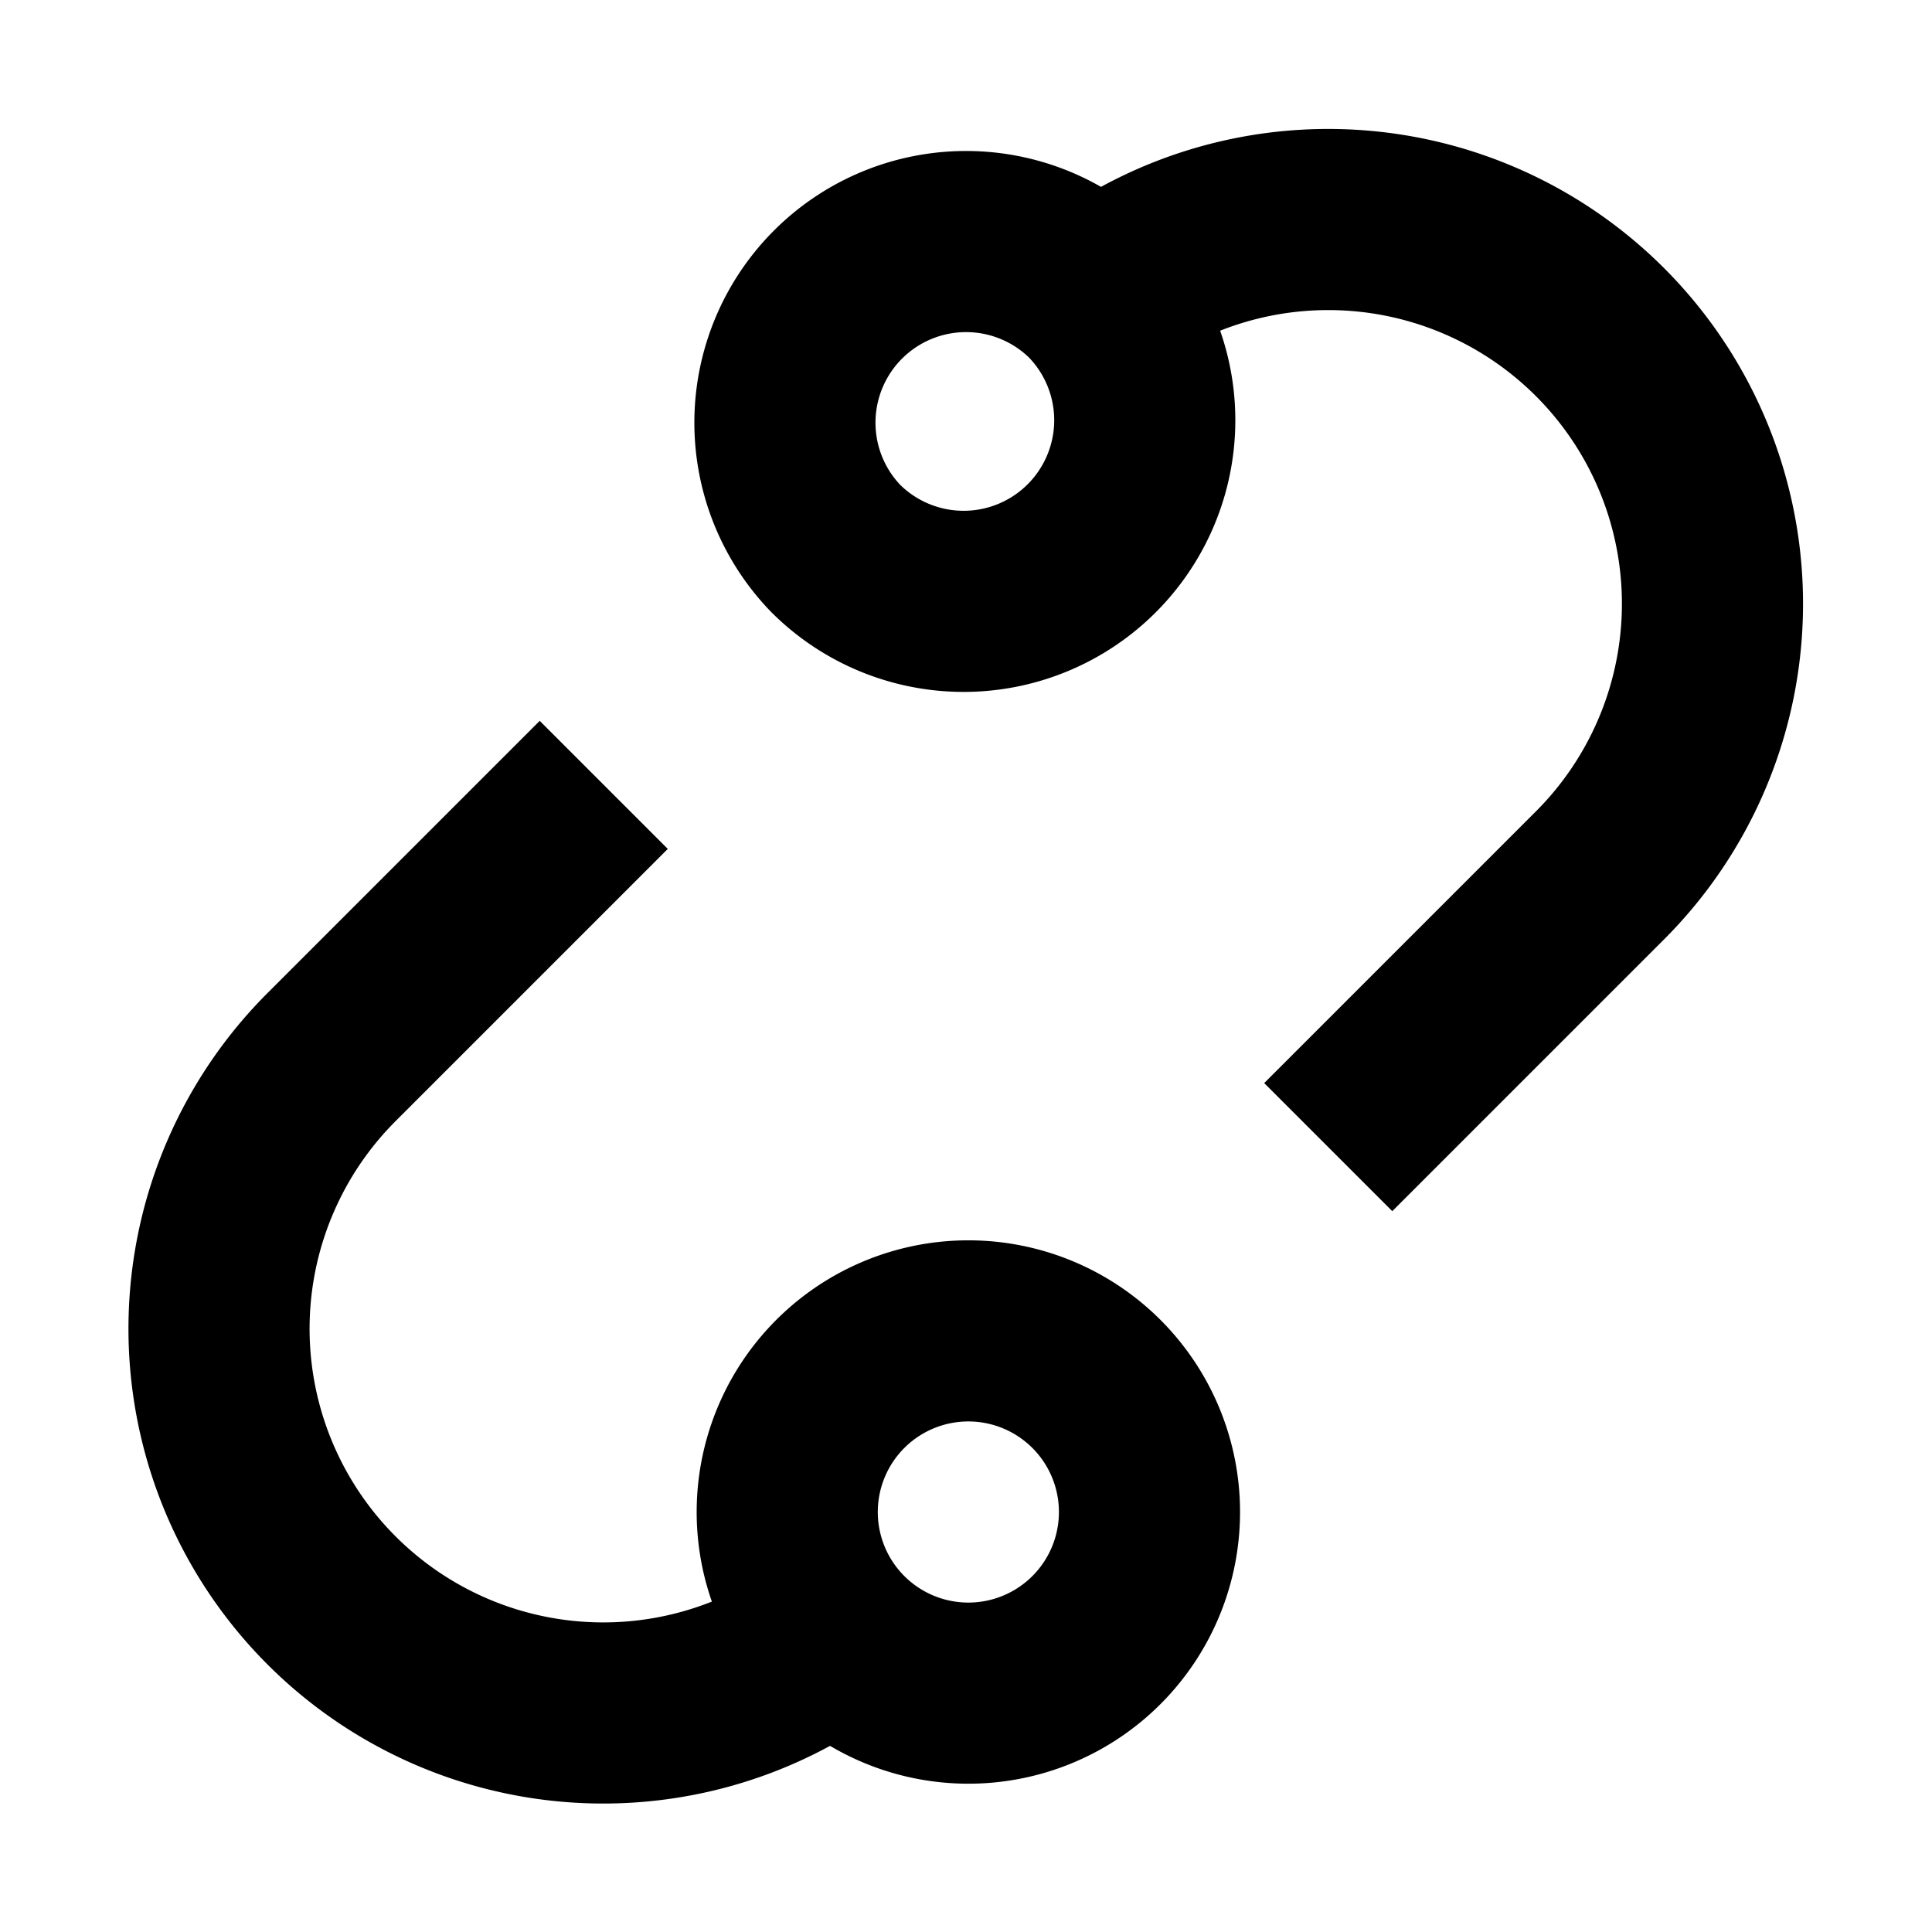 <svg width="16" height="16" fill="none" viewBox="0 0 16 16"><path stroke="currentcolor" stroke-width="1.5" d="M5 6.5 2.75 8.75a3.182 3.182 0 0 0 4.168 4.79M11 9.5l2.25-2.25a3.182 3.182 0 0 0-4.168-4.789m0 0A1.5 1.5 0 1 0 6.919 4.54a1.5 1.5 0 0 0 2.163-2.078ZM6.918 13.54a1.5 1.5 0 1 0 2.163-2.078 1.5 1.5 0 0 0-2.163 2.078Z"/></svg>